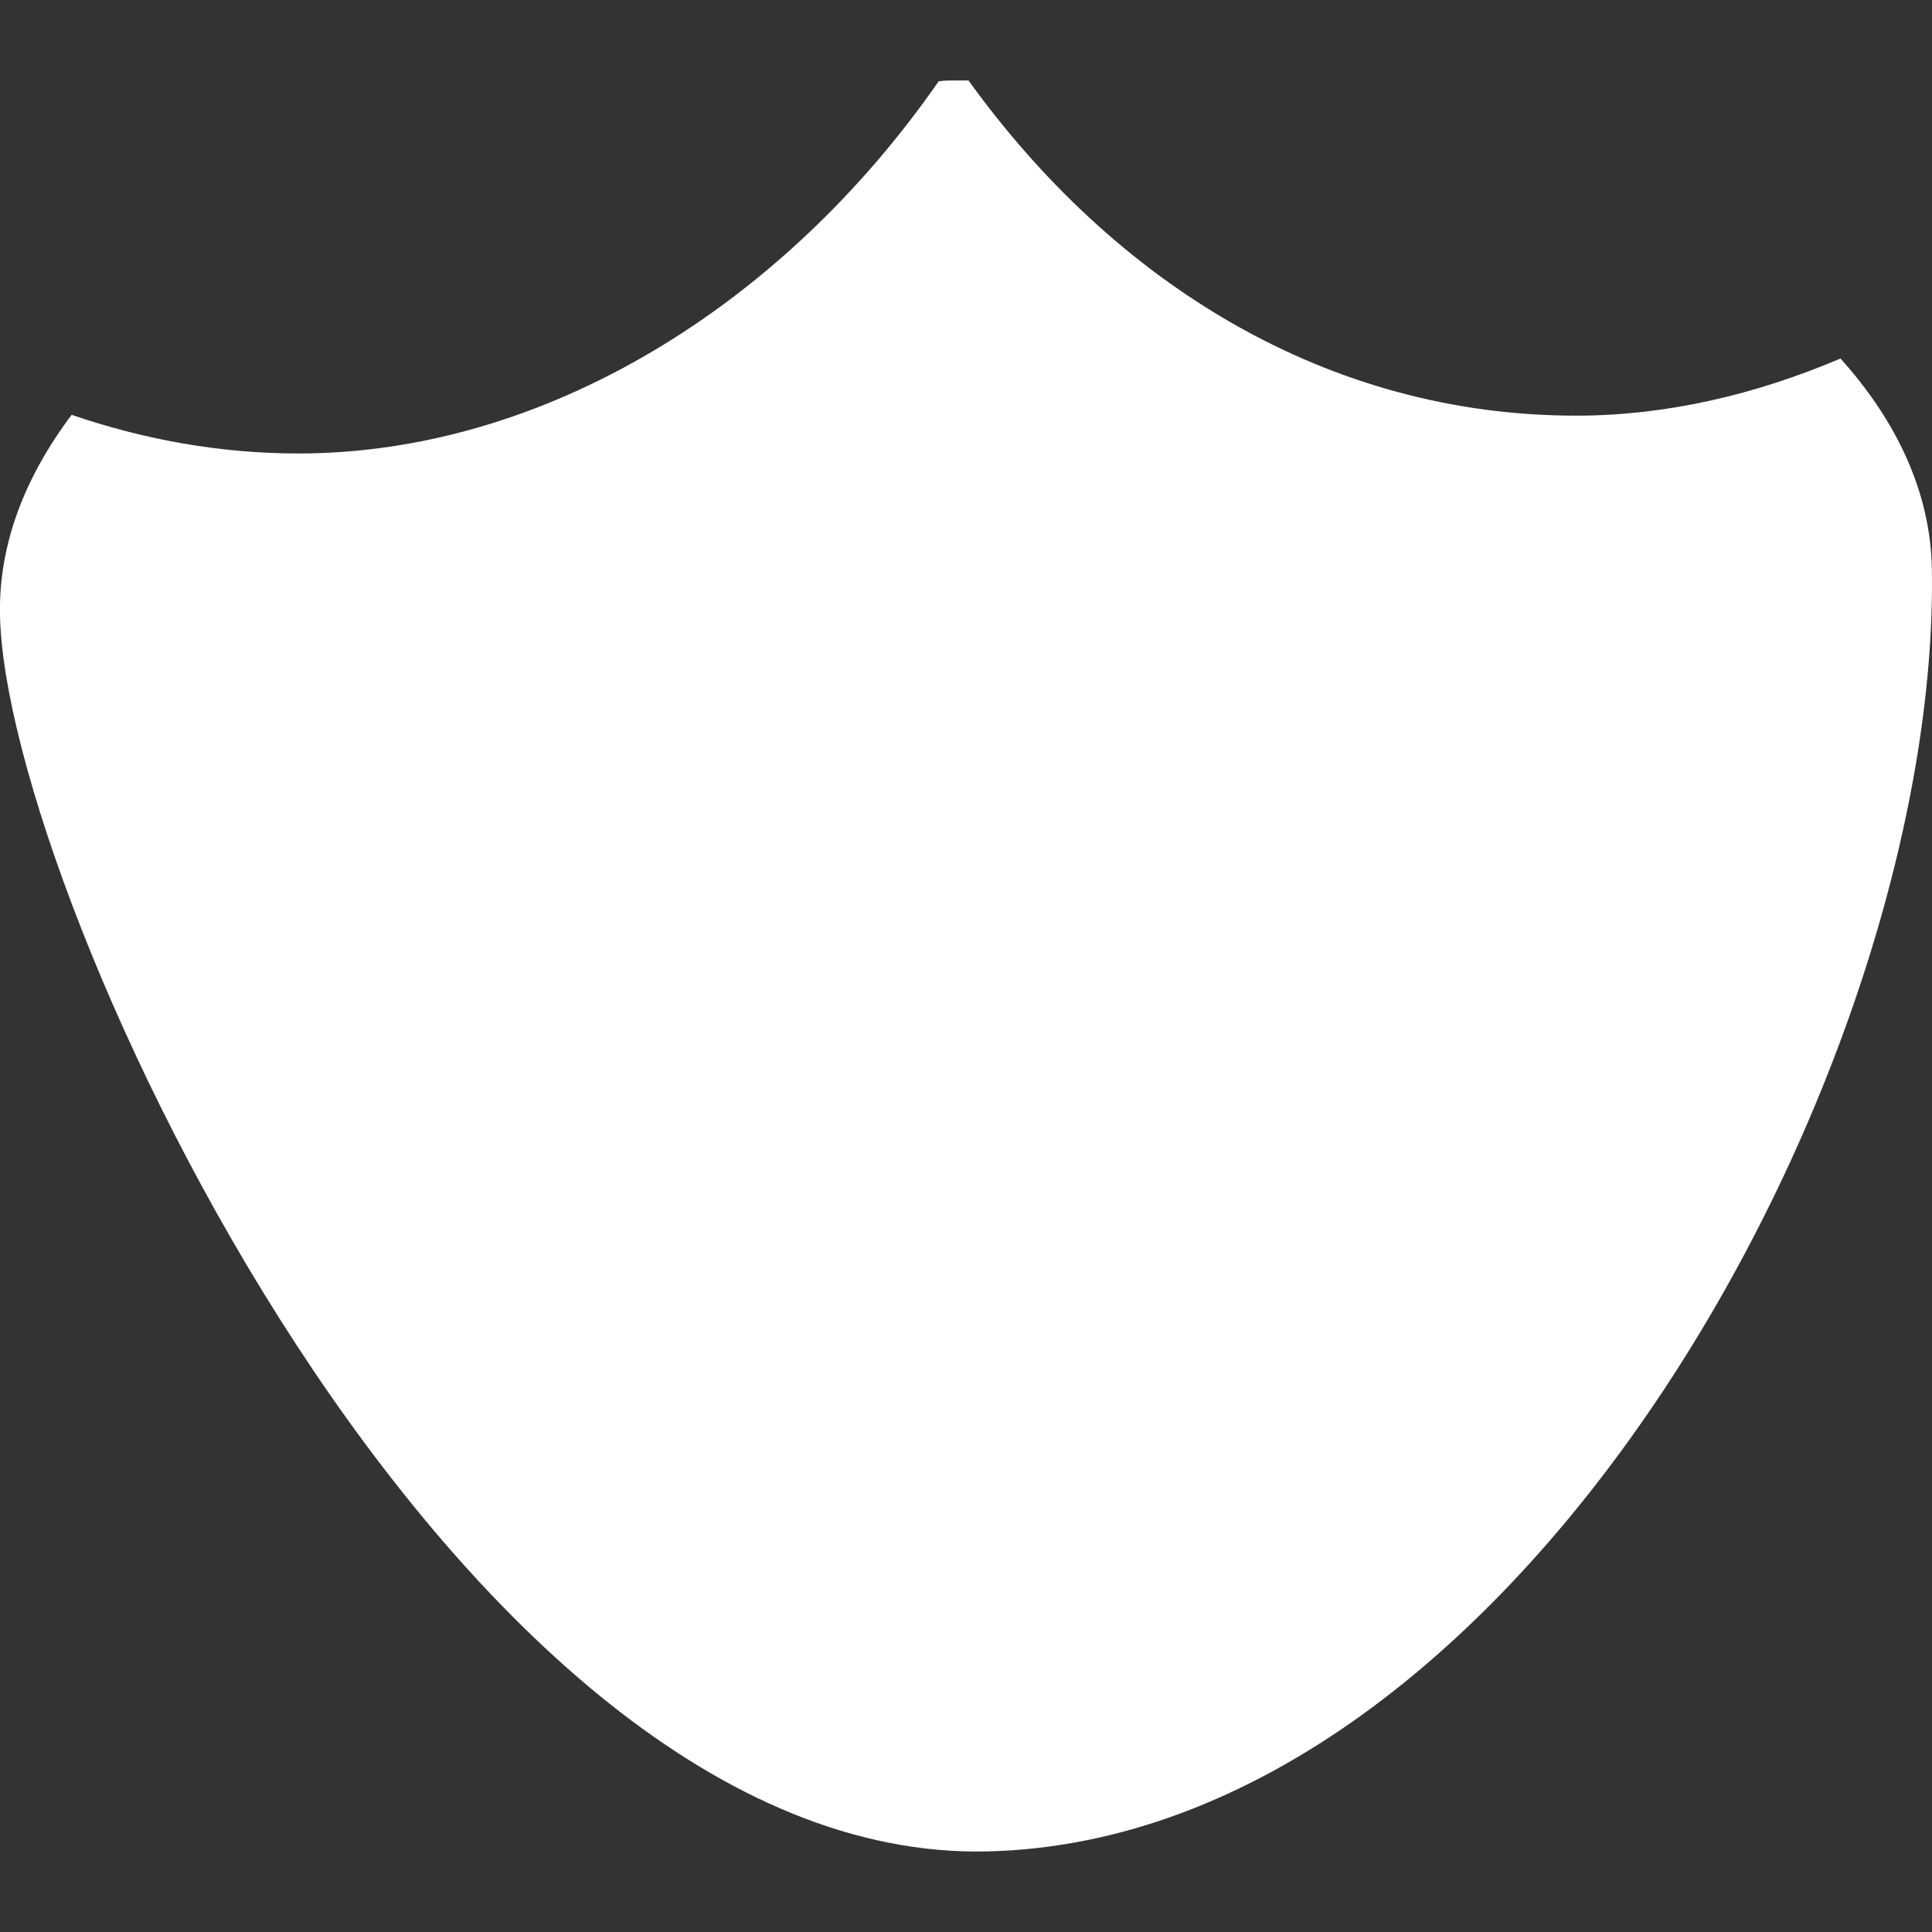 <svg width="14" height="14" viewBox="0 0 14 14" fill="none" xmlns="http://www.w3.org/2000/svg">
<rect x="0" y="0" width="14" height="14" fill="#333333" stroke="none"/>
<path d="M13.337 2.598C12.721 2.86 12.074 3.012 11.422 3.012C9.62 3.012 8.08 2.056 7.018 0.583C6.992 0.583 6.966 0.583 6.936 0.583C6.889 0.583 6.848 0.583 6.802 0.589C5.673 2.215 3.943 3.286 2.162 3.286C1.587 3.286 1.037 3.183 0.519 3.006C0.18 3.457 -0.01 3.944 0 4.455C0.036 6.5 3.291 13.507 7.156 13.416C11.022 13.324 14.061 7.712 13.999 4.12C13.989 3.572 13.748 3.055 13.337 2.598Z" fill="white"/>
</svg>
